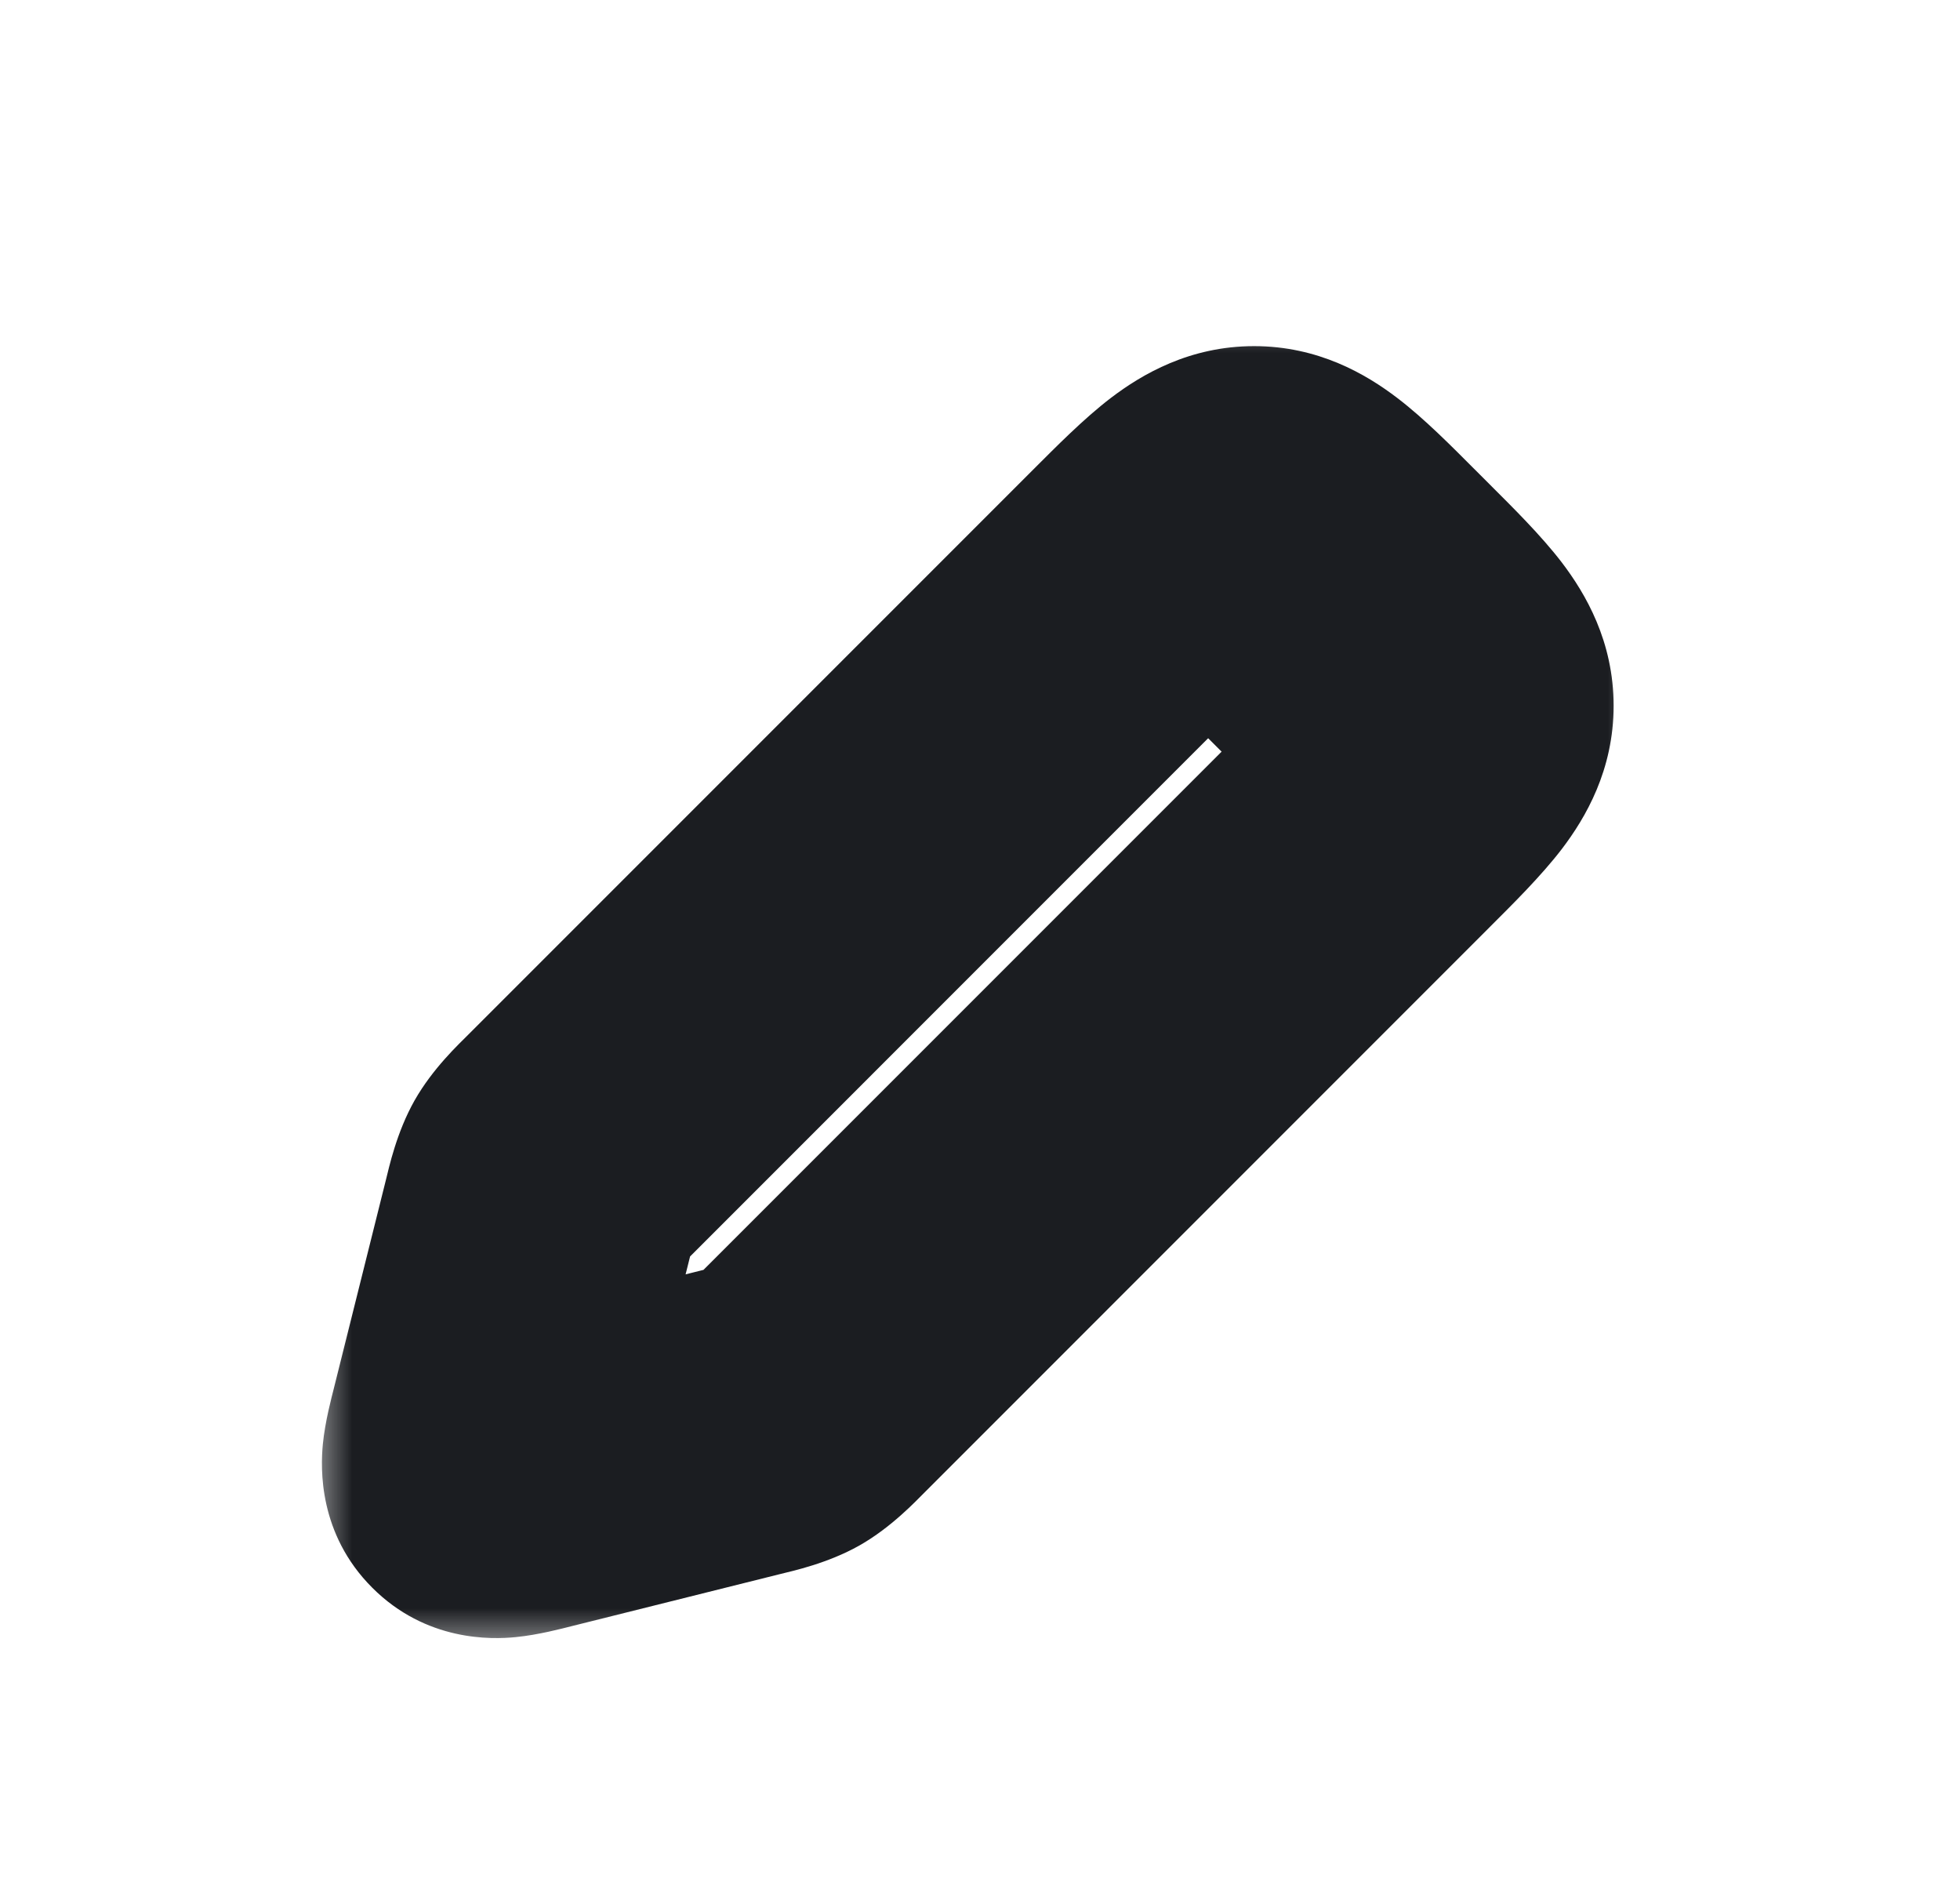 <svg width="25" height="24" viewBox="0 0 25 24" fill="none" xmlns="http://www.w3.org/2000/svg">
<mask id="path-1-outside-1_416_1384" maskUnits="userSpaceOnUse" x="3.996" y="4" width="17" height="17" fill="black">
<rect fill="white" x="3.996" y="4" width="17" height="17"/>
<path d="M14.582 7.414L7.388 14.608C7.193 14.803 7.096 14.9 7.029 15.019C6.962 15.137 6.928 15.27 6.861 15.537L6.198 18.192C6.108 18.553 6.063 18.733 6.163 18.833C6.263 18.933 6.443 18.888 6.804 18.798L6.804 18.798L9.458 18.134C9.725 18.068 9.859 18.034 9.977 17.967C10.096 17.9 10.193 17.803 10.388 17.608L17.582 10.414L17.582 10.414C18.248 9.748 18.582 9.414 18.582 9C18.582 8.586 18.248 8.252 17.582 7.586L17.41 7.414C16.743 6.748 16.41 6.414 15.996 6.414C15.582 6.414 15.248 6.748 14.582 7.414Z"/>
</mask>
<path d="M7.388 14.608L8.802 16.023L8.802 16.023L7.388 14.608ZM14.582 7.414L13.167 6L13.167 6L14.582 7.414ZM17.41 7.414L15.996 8.828L15.996 8.828L17.41 7.414ZM17.582 7.586L18.996 6.172L18.996 6.172L17.582 7.586ZM17.582 10.414L18.996 11.828L17.582 10.414ZM10.388 17.608L8.973 16.194L8.973 16.194L10.388 17.608ZM6.861 15.537L8.802 16.023L8.802 16.023L6.861 15.537ZM6.198 18.192L4.258 17.706H4.258L6.198 18.192ZM6.804 18.798L6.319 16.858L6.232 16.879L6.147 16.909L6.804 18.798ZM9.458 18.134L8.973 16.194L8.973 16.194L9.458 18.134ZM6.163 18.833L7.577 17.419L7.577 17.419L6.163 18.833ZM6.804 18.798L7.289 20.738L7.377 20.716L7.461 20.687L6.804 18.798ZM9.977 17.967L8.992 16.227L8.992 16.227L9.977 17.967ZM17.582 10.414L18.996 11.828L18.996 11.828L17.582 10.414ZM7.029 15.019L5.288 14.033L5.288 14.033L7.029 15.019ZM8.802 16.023L15.996 8.828L13.167 6L5.973 13.194L8.802 16.023ZM15.996 8.828L16.167 9L18.996 6.172L18.824 6L15.996 8.828ZM16.167 9L8.973 16.194L11.802 19.023L18.996 11.828L16.167 9ZM4.921 15.052L4.258 17.706L8.138 18.677L8.802 16.023L4.921 15.052ZM7.289 20.738L9.943 20.075L8.973 16.194L6.319 16.858L7.289 20.738ZM4.258 17.706C4.229 17.822 4.146 18.13 4.118 18.416C4.088 18.726 4.061 19.56 4.748 20.247L7.577 17.419C7.843 17.685 7.995 18 8.062 18.293C8.121 18.548 8.105 18.743 8.099 18.805C8.093 18.872 8.084 18.904 8.093 18.863C8.101 18.825 8.114 18.775 8.138 18.677L4.258 17.706ZM6.147 16.909L6.147 16.909L7.461 20.687L7.461 20.687L6.147 16.909ZM6.319 16.858C6.221 16.882 6.171 16.895 6.133 16.903C6.092 16.912 6.123 16.903 6.191 16.896C6.253 16.89 6.448 16.875 6.703 16.934C6.995 17.001 7.311 17.153 7.577 17.419L4.748 20.247C5.436 20.935 6.27 20.908 6.58 20.877C6.866 20.849 7.174 20.767 7.289 20.738L6.319 16.858ZM8.973 16.194C8.949 16.219 8.928 16.24 8.908 16.259C8.889 16.279 8.873 16.294 8.859 16.308C8.845 16.322 8.835 16.331 8.828 16.338C8.824 16.342 8.821 16.344 8.819 16.346C8.818 16.348 8.817 16.348 8.817 16.348C8.817 16.348 8.818 16.347 8.82 16.346C8.822 16.344 8.825 16.341 8.829 16.338C8.837 16.331 8.849 16.322 8.865 16.31C8.88 16.298 8.899 16.284 8.921 16.27C8.944 16.255 8.967 16.241 8.992 16.227L10.963 19.708C11.372 19.476 11.682 19.142 11.802 19.023L8.973 16.194ZM9.943 20.075C10.107 20.034 10.554 19.939 10.963 19.708L8.992 16.227C9.017 16.213 9.041 16.2 9.065 16.189C9.089 16.177 9.11 16.168 9.129 16.16C9.147 16.153 9.161 16.148 9.171 16.144C9.176 16.142 9.18 16.141 9.182 16.14C9.185 16.14 9.186 16.139 9.186 16.139C9.186 16.139 9.185 16.14 9.183 16.14C9.18 16.141 9.177 16.142 9.172 16.143C9.162 16.146 9.149 16.15 9.13 16.154C9.111 16.159 9.09 16.165 9.063 16.172C9.036 16.178 9.007 16.186 8.973 16.194L9.943 20.075ZM16.167 9C16.339 9.172 16.466 9.298 16.57 9.408C16.674 9.518 16.722 9.575 16.742 9.601C16.76 9.625 16.718 9.576 16.673 9.468C16.621 9.343 16.582 9.181 16.582 9H20.582C20.582 8.18 20.224 7.571 19.922 7.174C19.654 6.824 19.289 6.465 18.996 6.172L16.167 9ZM18.996 11.828L18.996 11.828L16.167 9L16.167 9L18.996 11.828ZM18.996 11.828C19.289 11.535 19.654 11.176 19.922 10.826C20.224 10.429 20.582 9.82 20.582 9H16.582C16.582 8.819 16.621 8.657 16.673 8.532C16.718 8.424 16.76 8.375 16.742 8.399C16.722 8.425 16.674 8.482 16.57 8.592C16.466 8.702 16.339 8.828 16.167 9L18.996 11.828ZM15.996 8.828C16.168 8.656 16.294 8.53 16.404 8.426C16.514 8.321 16.571 8.274 16.597 8.254C16.621 8.236 16.572 8.277 16.464 8.323C16.339 8.375 16.177 8.414 15.996 8.414V4.414C15.176 4.414 14.567 4.772 14.17 5.074C13.82 5.341 13.461 5.707 13.167 6L15.996 8.828ZM18.824 6C18.531 5.707 18.172 5.341 17.821 5.074C17.425 4.772 16.816 4.414 15.996 4.414V8.414C15.815 8.414 15.652 8.375 15.528 8.323C15.419 8.277 15.371 8.236 15.395 8.254C15.421 8.274 15.478 8.321 15.588 8.426C15.697 8.53 15.824 8.656 15.996 8.828L18.824 6ZM5.973 13.194C5.854 13.314 5.52 13.624 5.288 14.033L8.769 16.004C8.755 16.029 8.741 16.052 8.726 16.074C8.711 16.096 8.698 16.116 8.686 16.131C8.674 16.147 8.664 16.159 8.658 16.167C8.655 16.171 8.652 16.174 8.65 16.176C8.649 16.178 8.648 16.179 8.648 16.179C8.648 16.179 8.648 16.178 8.65 16.176C8.652 16.174 8.654 16.172 8.658 16.168C8.665 16.161 8.674 16.151 8.688 16.137C8.701 16.123 8.717 16.107 8.737 16.088C8.756 16.068 8.777 16.047 8.802 16.023L5.973 13.194ZM8.802 16.023C8.81 15.989 8.817 15.96 8.824 15.933C8.831 15.906 8.837 15.884 8.841 15.866C8.846 15.847 8.85 15.834 8.853 15.824C8.854 15.819 8.855 15.816 8.856 15.813C8.856 15.811 8.857 15.81 8.857 15.81C8.857 15.81 8.856 15.811 8.855 15.814C8.855 15.816 8.853 15.82 8.852 15.825C8.848 15.835 8.843 15.849 8.836 15.867C8.828 15.886 8.819 15.907 8.807 15.931C8.796 15.955 8.783 15.979 8.769 16.004L5.288 14.033C5.057 14.442 4.962 14.888 4.921 15.052L8.802 16.023Z" fill="#1B1D21" mask="url(#path-1-outside-1_416_1384)"/>
<path d="M13.496 7.5L16.496 5.5L19.496 8.5L17.496 11.5L13.496 7.5Z" fill="#1B1D21"/>
</svg>
